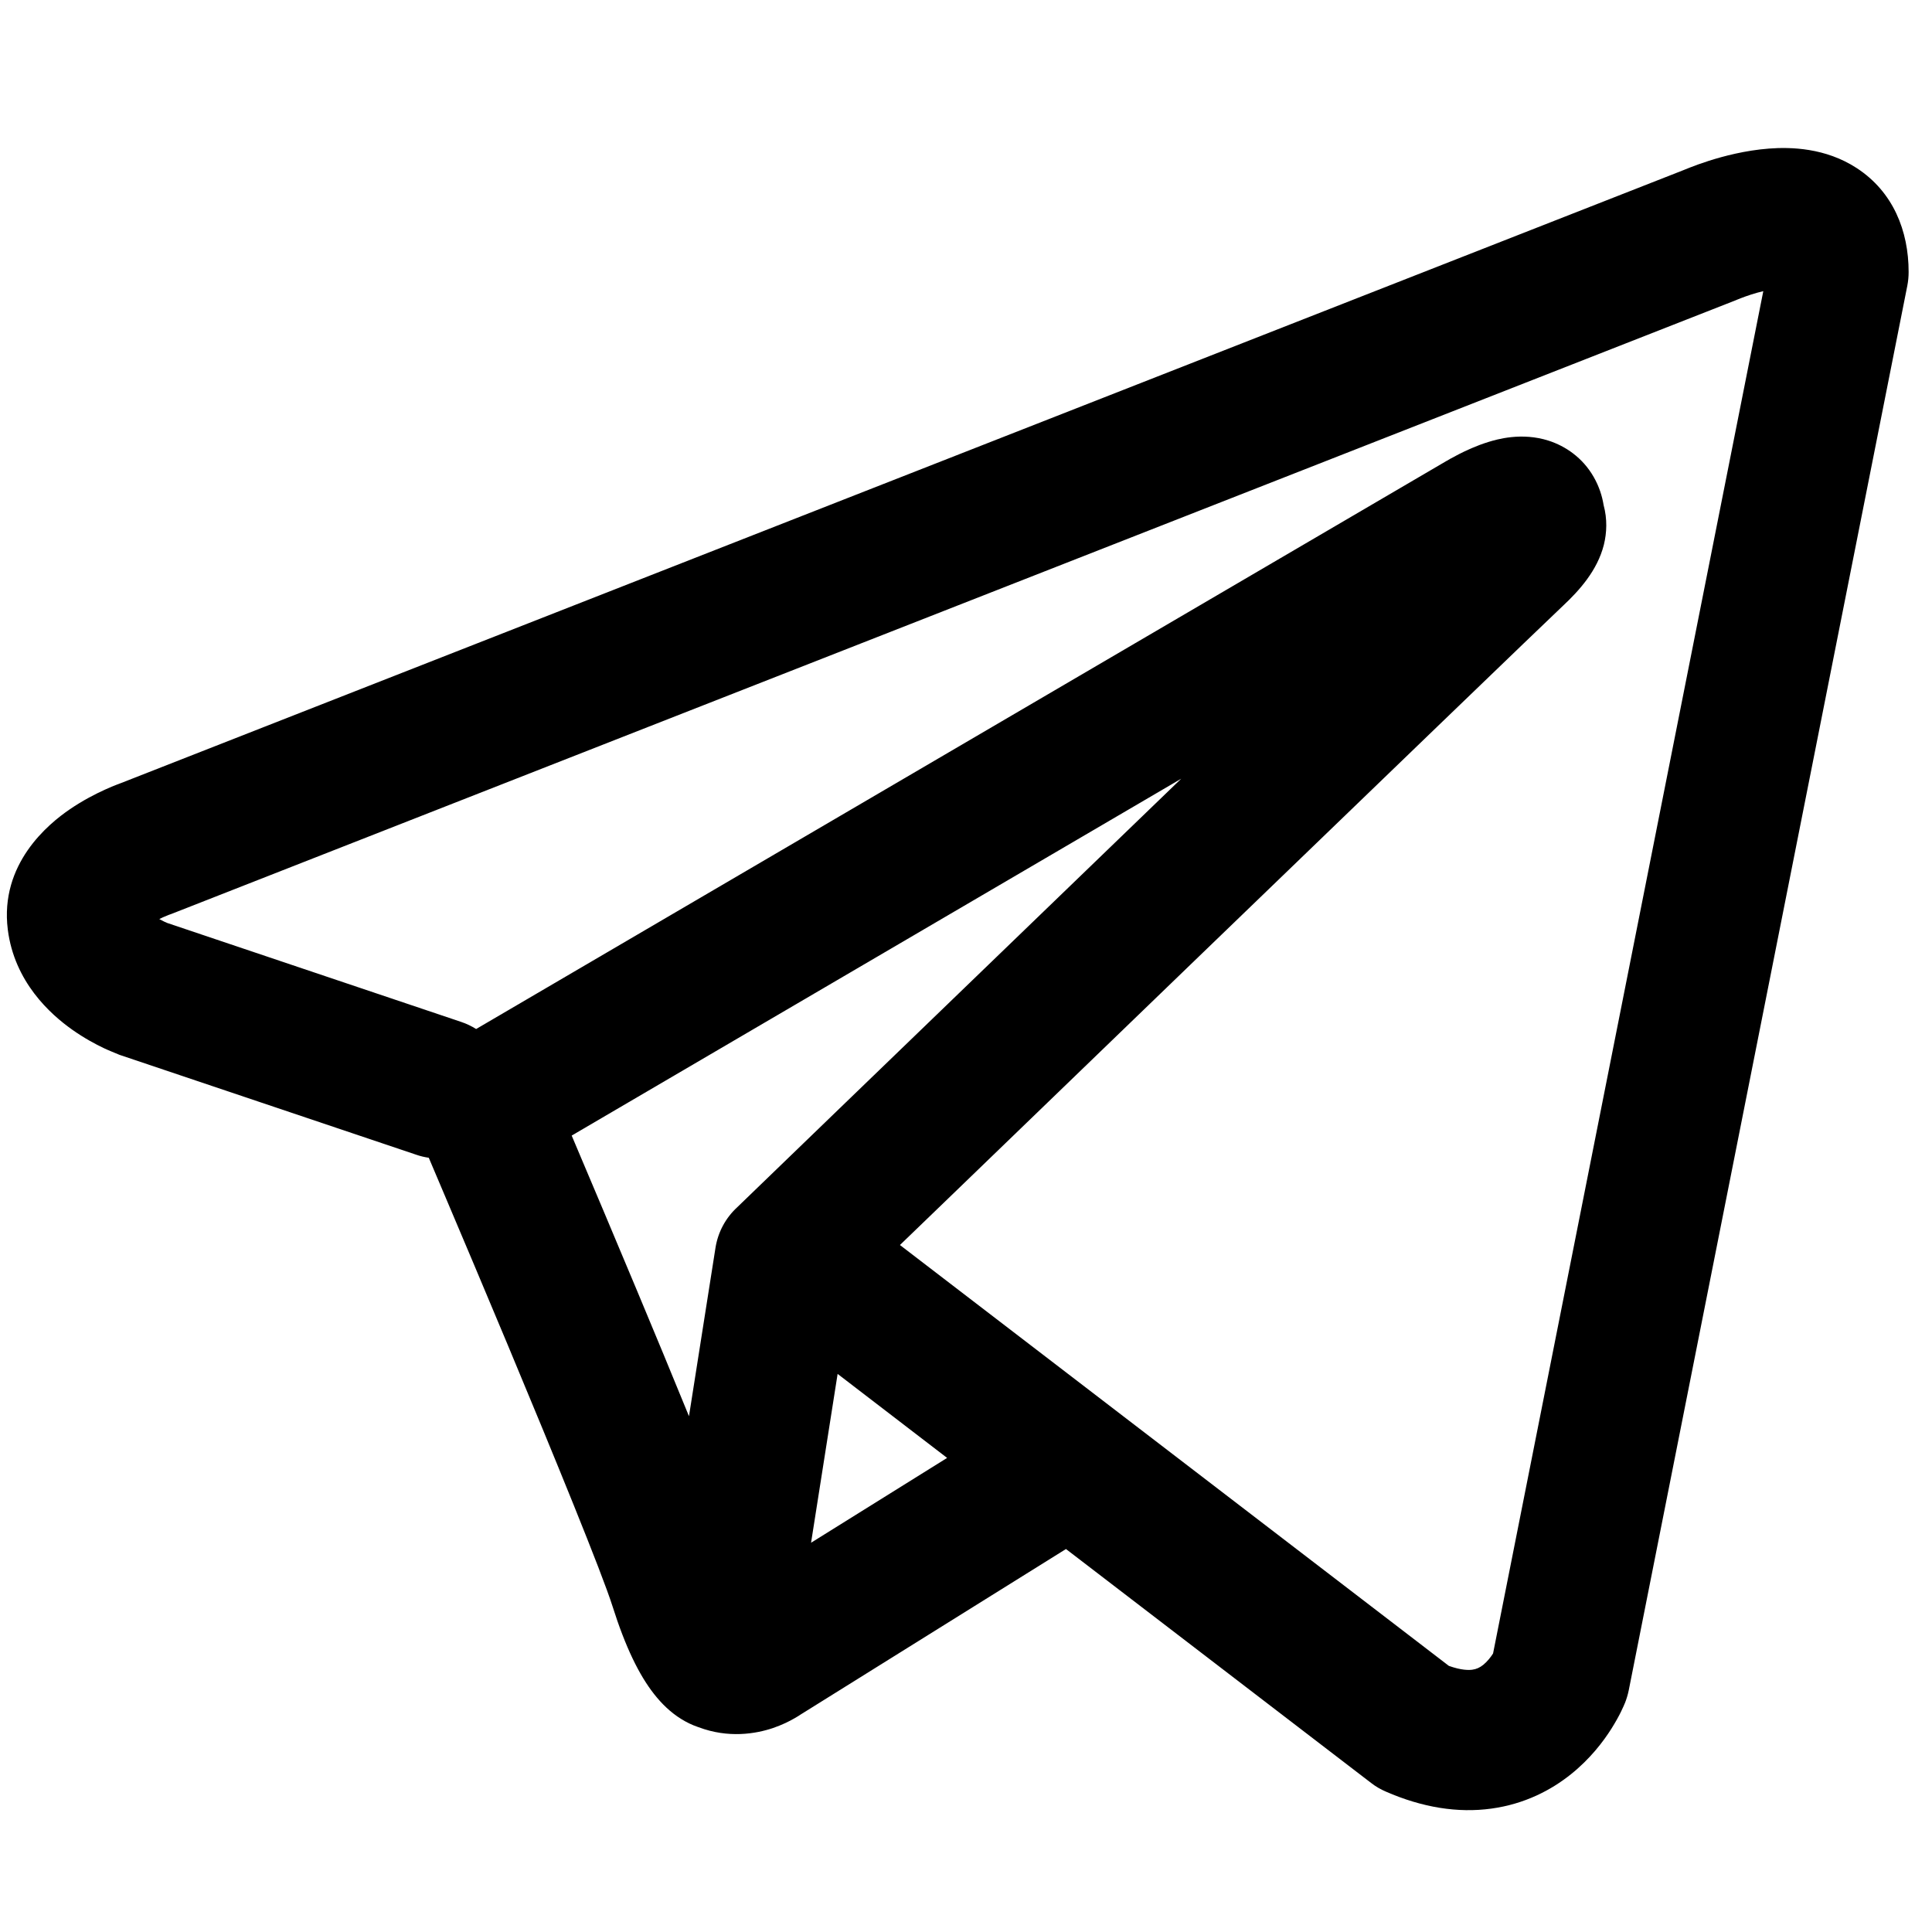 			<svg class="social-list__icon" width="30" height="30" viewBox="0 0 31 28" xmlns="http://www.w3.org/2000/svg">
			<path fill-rule="evenodd" clip-rule="evenodd" d="M6.681 17.029C6.747 17.052 6.813 17.067 6.88 17.077C6.952 17.247 7.045 17.466 7.154 17.723C7.42 18.349 7.777 19.196 8.147 20.08C8.9 21.883 9.66 23.741 9.828 24.273C10.036 24.93 10.255 25.377 10.495 25.682C10.619 25.84 10.762 25.978 10.93 26.082C11.015 26.135 11.104 26.178 11.197 26.21C11.201 26.212 11.205 26.213 11.209 26.214C11.689 26.395 12.127 26.32 12.401 26.228C12.547 26.178 12.666 26.119 12.75 26.07C12.793 26.046 12.829 26.023 12.858 26.003L12.865 25.999L17.104 23.355L22.001 27.109C22.073 27.165 22.152 27.211 22.236 27.247C22.824 27.504 23.394 27.594 23.93 27.52C24.464 27.447 24.889 27.223 25.205 26.97C25.515 26.722 25.725 26.445 25.856 26.238C25.922 26.133 25.973 26.04 26.008 25.969C26.026 25.933 26.04 25.902 26.051 25.877L26.065 25.844L26.07 25.832L26.073 25.826L26.074 25.824L26.075 25.821C26.1 25.757 26.12 25.69 26.134 25.622L30.604 3.084C30.618 3.012 30.625 2.939 30.625 2.865C30.625 2.205 30.377 1.578 29.792 1.197C29.292 0.871 28.735 0.857 28.384 0.884C28.004 0.913 27.653 1.006 27.418 1.081C27.296 1.12 27.193 1.158 27.119 1.187C27.082 1.201 27.051 1.213 27.029 1.223L27.012 1.23L1.941 11.065L1.938 11.066C1.922 11.072 1.901 11.079 1.877 11.089C1.828 11.108 1.763 11.134 1.687 11.169C1.539 11.236 1.331 11.341 1.118 11.487C0.777 11.72 -0.007 12.36 0.125 13.415C0.231 14.256 0.807 14.773 1.159 15.022C1.351 15.158 1.535 15.256 1.668 15.319C1.73 15.349 1.859 15.401 1.914 15.424L1.928 15.429L6.681 17.029ZM27.889 3.302L27.886 3.303C27.873 3.309 27.86 3.314 27.848 3.319L2.747 13.166C2.734 13.171 2.72 13.176 2.707 13.18L2.693 13.186C2.677 13.192 2.65 13.203 2.616 13.218C2.597 13.227 2.577 13.236 2.556 13.247C2.584 13.262 2.611 13.276 2.635 13.288C2.658 13.299 2.676 13.306 2.685 13.31L7.399 14.897C7.486 14.926 7.566 14.965 7.64 15.011L23.205 5.899L23.22 5.891C23.231 5.884 23.246 5.875 23.264 5.865C23.299 5.845 23.348 5.819 23.406 5.789C23.514 5.734 23.686 5.652 23.881 5.592C24.017 5.55 24.416 5.432 24.849 5.571C25.115 5.657 25.392 5.84 25.571 6.152C25.66 6.307 25.708 6.462 25.731 6.605C25.792 6.829 25.782 7.05 25.735 7.241C25.631 7.653 25.342 7.974 25.079 8.22C24.853 8.431 21.935 11.244 19.056 14.022C17.621 15.407 16.2 16.779 15.138 17.804L14.44 18.477L23.248 25.23C23.45 25.302 23.57 25.299 23.625 25.291C23.691 25.282 23.745 25.257 23.8 25.213C23.861 25.163 23.915 25.097 23.955 25.034L23.957 25.031L28.293 3.172C28.228 3.187 28.163 3.205 28.101 3.225C28.029 3.248 27.971 3.27 27.932 3.285C27.913 3.292 27.899 3.298 27.892 3.301L27.889 3.302ZM15.197 21.893L13.44 20.545L13.014 23.254L15.197 21.893ZM11.828 17.872L13.575 16.185C14.637 15.16 16.058 13.788 17.494 12.403L18.953 10.995L9.173 16.721L9.225 16.844C9.492 17.473 9.851 18.324 10.223 19.213C10.501 19.877 10.791 20.577 11.055 21.224L11.48 18.524C11.521 18.263 11.648 18.038 11.828 17.872Z"/>
			</svg>

